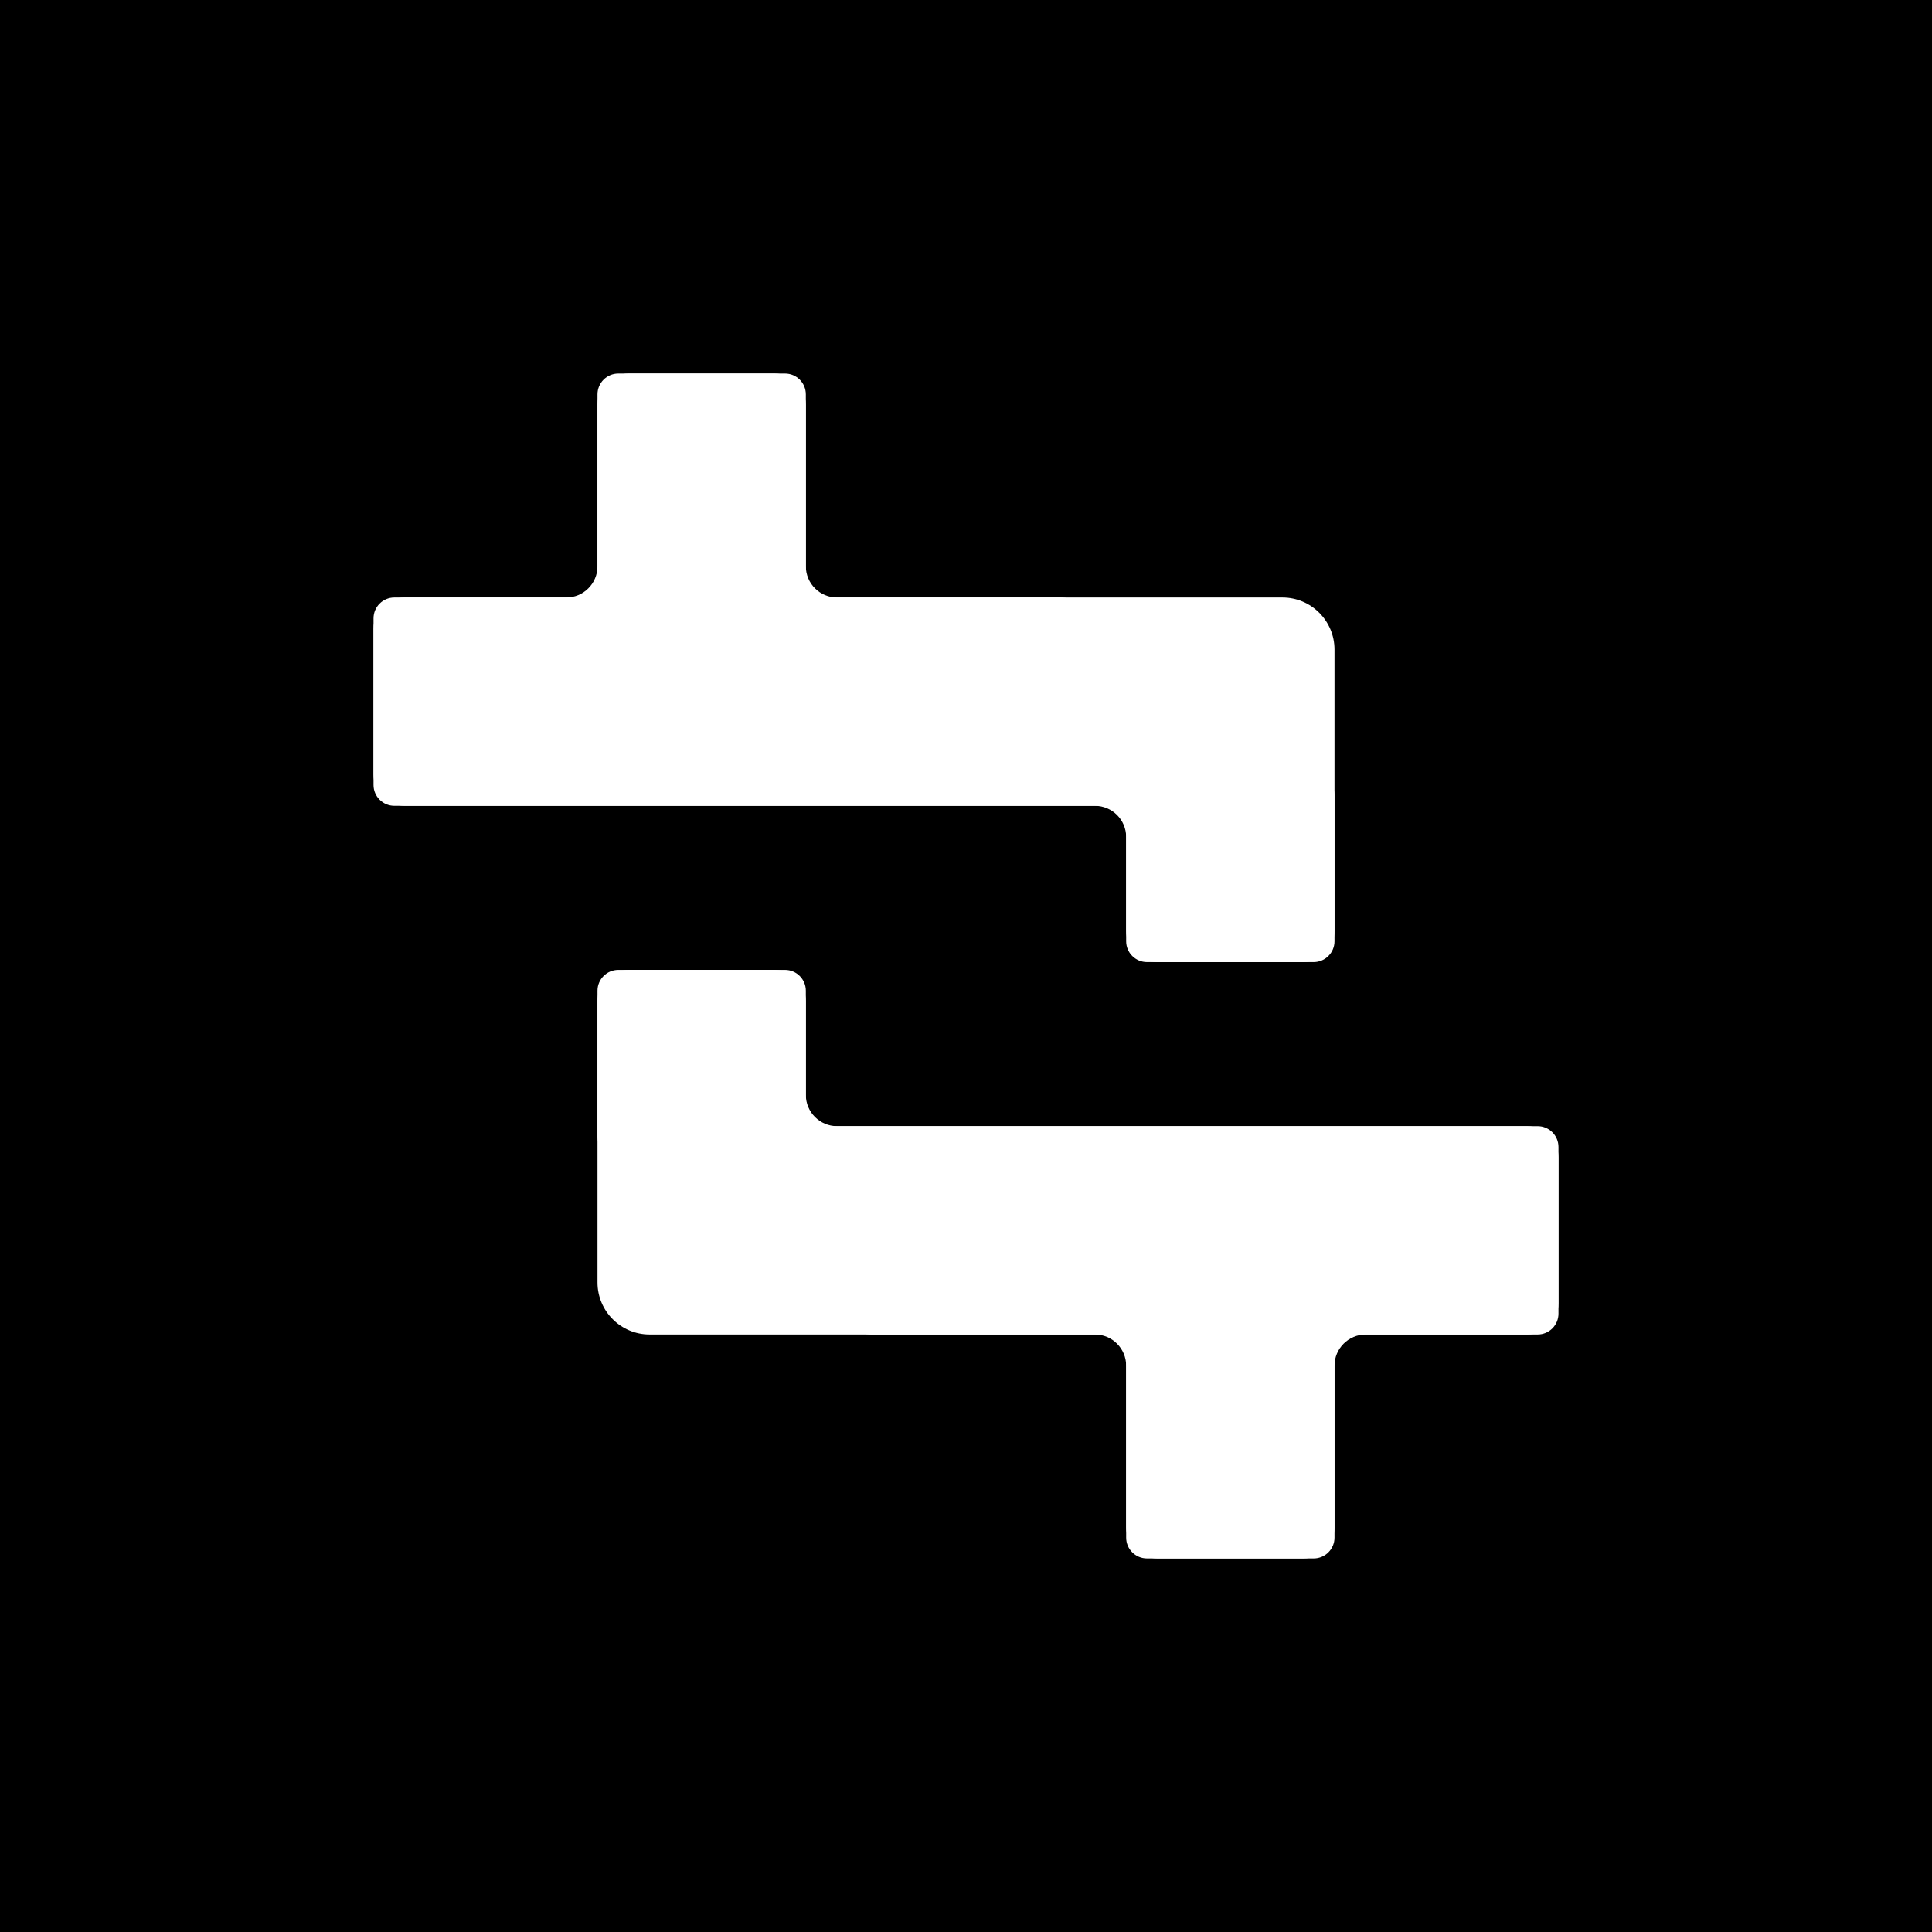 <svg width="450" height="450" viewBox="0 0 450 450" fill="none" xmlns="http://www.w3.org/2000/svg">
<rect width="450" height="450" fill="black"/>
<path d="M139.167 91.853C139.167 89.173 141.34 87 144.02 87L182.842 87C185.522 87 187.694 89.173 187.694 91.853L187.694 139.167L298.701 139.167C305.401 139.167 310.833 144.599 310.833 151.299V182.842L310.833 182.86V219.237C310.833 221.917 308.66 224.09 305.98 224.09H267.158C264.478 224.09 262.305 221.917 262.305 219.237V187.695L91.853 187.695C89.173 187.695 87 185.522 87 182.842L87 144.02C87 141.34 89.173 139.167 91.853 139.167H139.167V91.853Z" fill="white"/>
<path d="M131.888 139.167C135.908 139.167 139.167 135.908 139.167 131.888V94.279C139.167 90.259 142.426 87 146.446 87L180.415 87C184.436 87 187.695 90.259 187.695 94.279V131.888C187.695 135.908 190.954 139.167 194.974 139.167H246.997C248.473 139.167 249.915 139.616 251.13 140.454L307.687 179.459C309.657 180.817 310.833 183.058 310.833 185.451V216.811C310.833 220.831 307.574 224.09 303.554 224.09H269.585C265.565 224.09 262.306 220.831 262.306 216.811V194.974C262.306 190.954 259.047 187.695 255.026 187.695L94.279 187.695C90.259 187.695 87 184.436 87 180.415L87 146.446C87 142.426 90.259 139.167 94.279 139.167L131.888 139.167Z" fill="white"/>
<path d="M310.833 358.147C310.833 360.827 308.66 363 305.98 363H267.158C264.478 363 262.305 360.827 262.305 358.147L262.305 310.833L151.299 310.833C144.599 310.833 139.167 305.401 139.167 298.701V267.158L139.167 267.14V230.763C139.167 228.082 141.34 225.91 144.02 225.91H182.842C185.522 225.91 187.694 228.082 187.694 230.763V262.305L358.147 262.305C360.827 262.305 363 264.478 363 267.158V305.98C363 308.66 360.827 310.833 358.147 310.833H310.833V358.147Z" fill="white"/>
<path d="M318.112 310.833C314.092 310.833 310.833 314.092 310.833 318.112V355.721C310.833 359.741 307.574 363 303.554 363H269.584C265.564 363 262.305 359.741 262.305 355.721V318.112C262.305 314.092 259.046 310.833 255.026 310.833H203.003C201.527 310.833 200.085 310.384 198.87 309.546L142.313 270.541C140.343 269.183 139.167 266.942 139.167 264.549V233.189C139.167 229.169 142.426 225.91 146.446 225.91H180.415C184.435 225.91 187.694 229.169 187.694 233.189V255.026C187.694 259.046 190.953 262.305 194.973 262.305H355.721C359.741 262.305 363 265.564 363 269.585V303.554C363 307.574 359.741 310.833 355.721 310.833H318.112Z" fill="white"/>
</svg>
